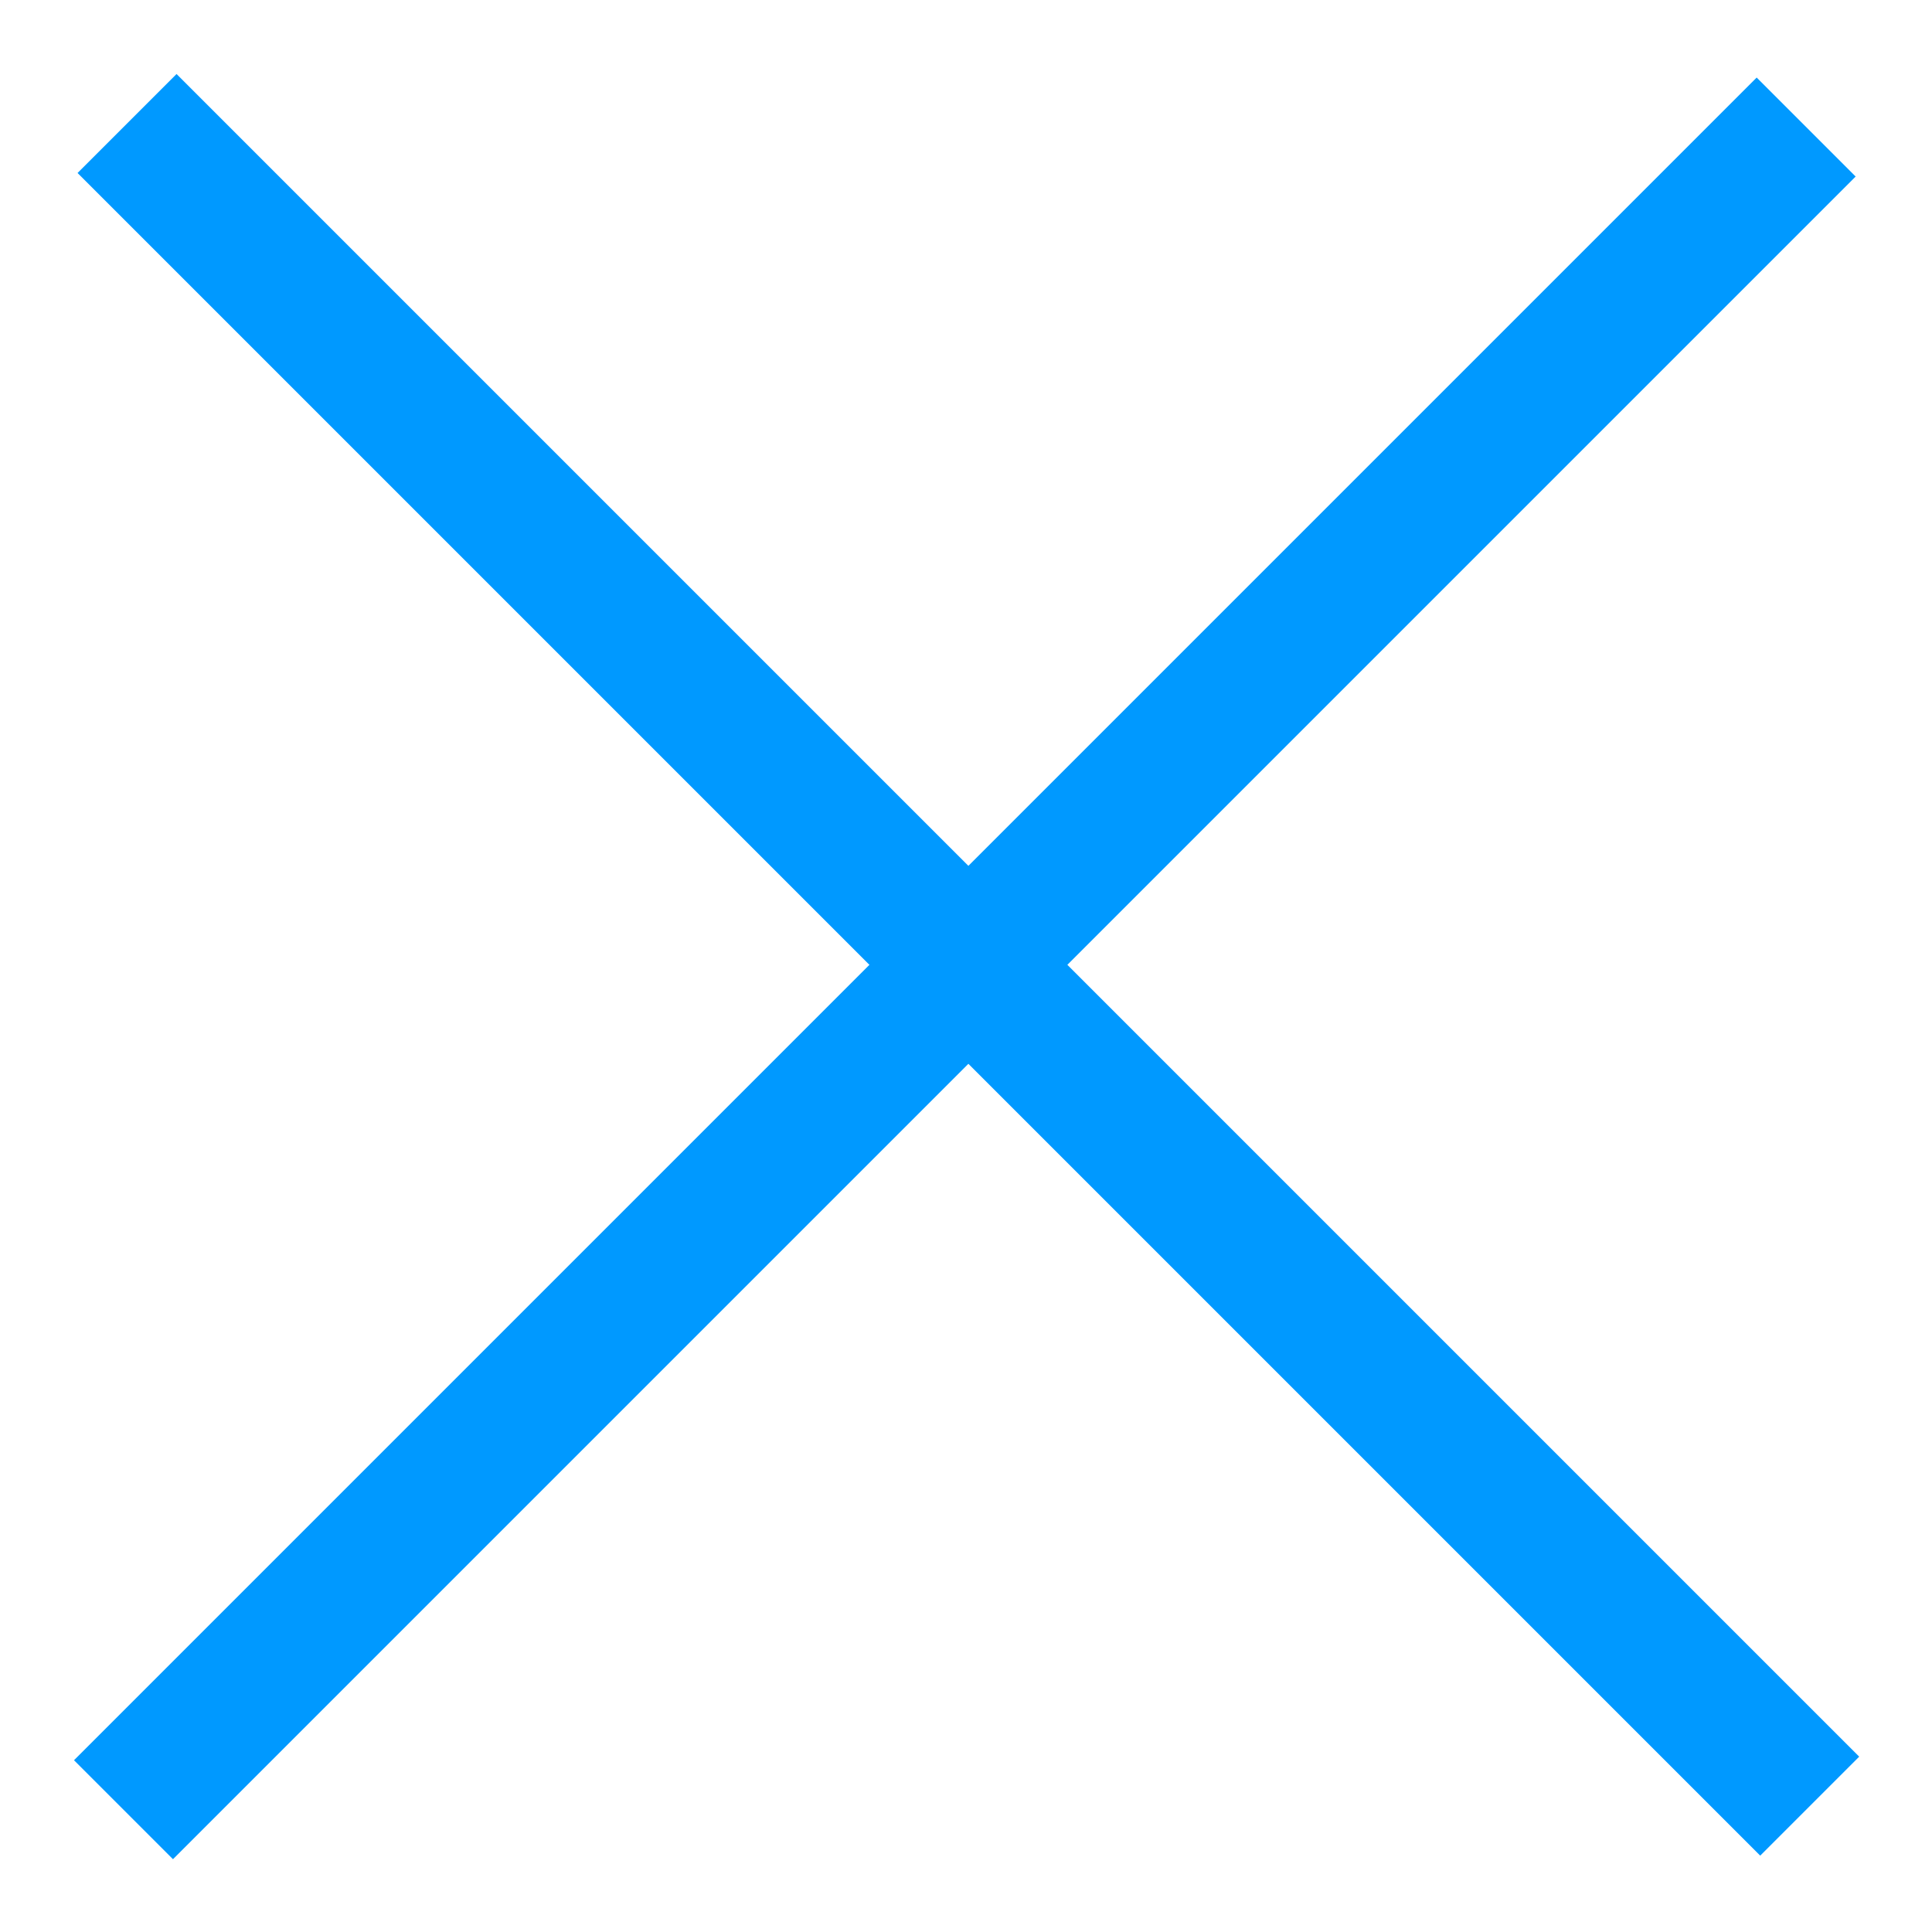 <svg version="1.1" id="Layer_1" xmlns="http://www.w3.org/2000/svg" xmlns:xlink="http://www.w3.org/1999/xlink" x="0px" y="0px"
	 viewBox="0 0 13.8 13.8" style="enable-background:new 0 0 13.8 13.8;" xml:space="preserve">
<style type="text/css">
	.closebtn{fill:#0099FF;}
</style>
<rect id="bar1" x="-1.6" y="6.4" transform="matrix(0.707 0.707 -0.707 0.707 6.917 -2.865)" class="closebtn" width="17" height="1"/>
<rect id="bar2" x="-1.6" y="6.4" transform="matrix(0.707 -0.707 0.707 0.707 -2.865 6.917)" class="closebtn" width="17" height="1"/>
</svg>
